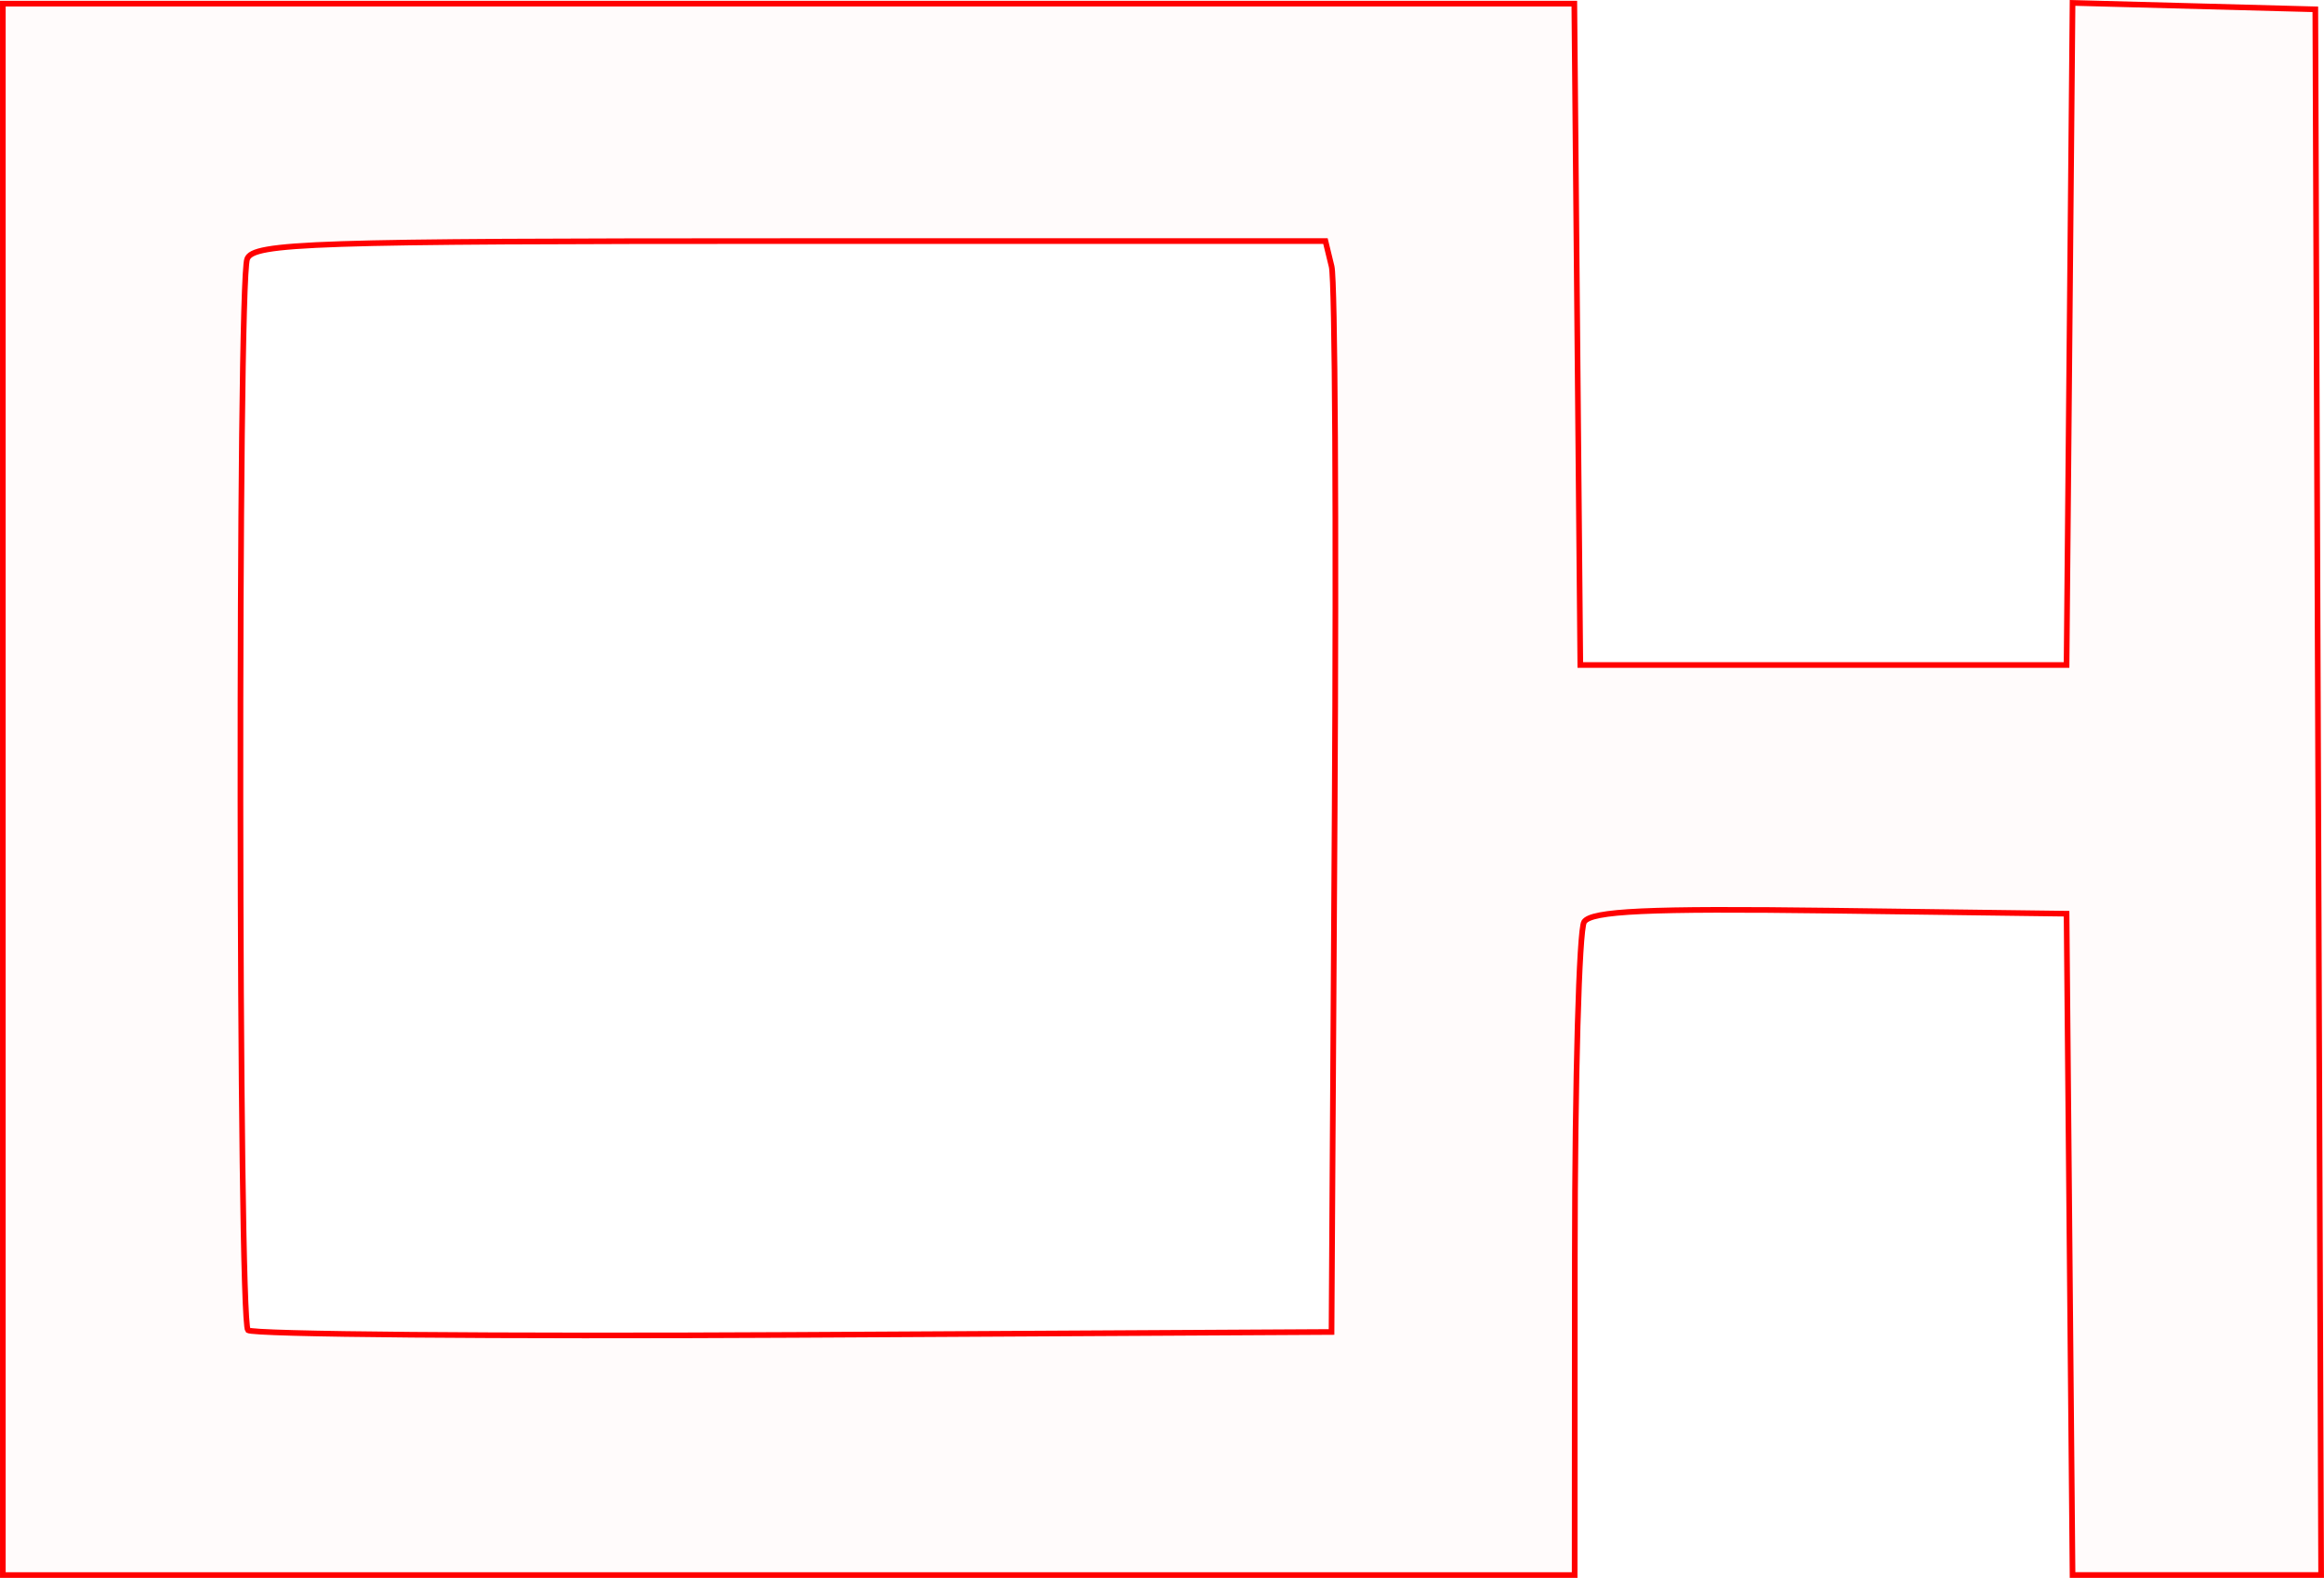 <?xml version="1.0" encoding="UTF-8" standalone="no"?>
<!-- Created with Inkscape (http://www.inkscape.org/) -->

<svg
   xmlns:dc="http://purl.org/dc/elements/1.1/"
   xmlns:cc="http://creativecommons.org/ns#"
   xmlns:rdf="http://www.w3.org/1999/02/22-rdf-syntax-ns#"
   xmlns:svg="http://www.w3.org/2000/svg"
   xmlns="http://www.w3.org/2000/svg"
   xmlns:sodipodi="http://sodipodi.sourceforge.net/DTD/sodipodi-0.dtd"
   xmlns:inkscape="http://www.inkscape.org/namespaces/inkscape"
   version="1.1"
   id="svg52"
   width="61.749mm"
   height="41.936mm"
   viewBox="0 0 233.381 158.499"
   sodipodi:docname="hermetica-rock_salt.svg"
   inkscape:version="0.92.5 (2060ec1f9f, 2020-04-08)">
  <defs
     id="defs56" />
  <sodipodi:namedview
     pagecolor="#ffffff"
     bordercolor="#666666"
     borderopacity="1"
     objecttolerance="10"
     gridtolerance="10"
     guidetolerance="10"
     inkscape:pageopacity="0"
     inkscape:pageshadow="2"
     inkscape:window-width="1920"
     inkscape:window-height="997"
     id="namedview54"
     showgrid="false"
     units="mm"
     fit-margin-top="0"
     fit-margin-left="0"
     fit-margin-right="0"
     fit-margin-bottom="0"
     inkscape:zoom="0.88059701"
     inkscape:cx="116.34153"
     inkscape:cy="78.86695"
     inkscape:window-x="0"
     inkscape:window-y="28"
     inkscape:window-maximized="1"
     inkscape:current-layer="svg52" />
  <path
     style="fill:#ff0000;fill-opacity:0.018;stroke:#ff0000;stroke-width:0.568;stroke-miterlimit:4;stroke-dasharray:none;stroke-opacity:1"
     d="M 0.284,79.292 V 0.368 H 79.19 158.097 l 0.301,33.216 0.301,33.216 h 24.415 24.415 l 0.301,-33.254 0.301,-33.254 12.19,0.322 12.19,0.322 0.292,78.64 0.292,78.64 h -12.482 -12.482 l -0.301,-33.216 -0.301,-33.216 -23.766,-0.308 c -18.255,-0.236 -23.978,0.027 -24.682,1.136 -0.504,0.794 -0.924,15.879 -0.933,33.524 l -0.017,32.081 H 79.208 0.284 Z M 134.031,81.563 c 0.173,-28.731 0.036,-53.387 -0.306,-54.792 l -0.621,-2.555 H 79.307 c -48.009,0 -53.872,0.193 -54.487,1.796 -0.951,2.477 -0.875,106.657 0.079,107.61 0.422,0.422 25.079,0.635 54.792,0.473 l 54.024,-0.295 z"
     id="path5304"
     inkscape:connector-curvature="0" />
</svg>
